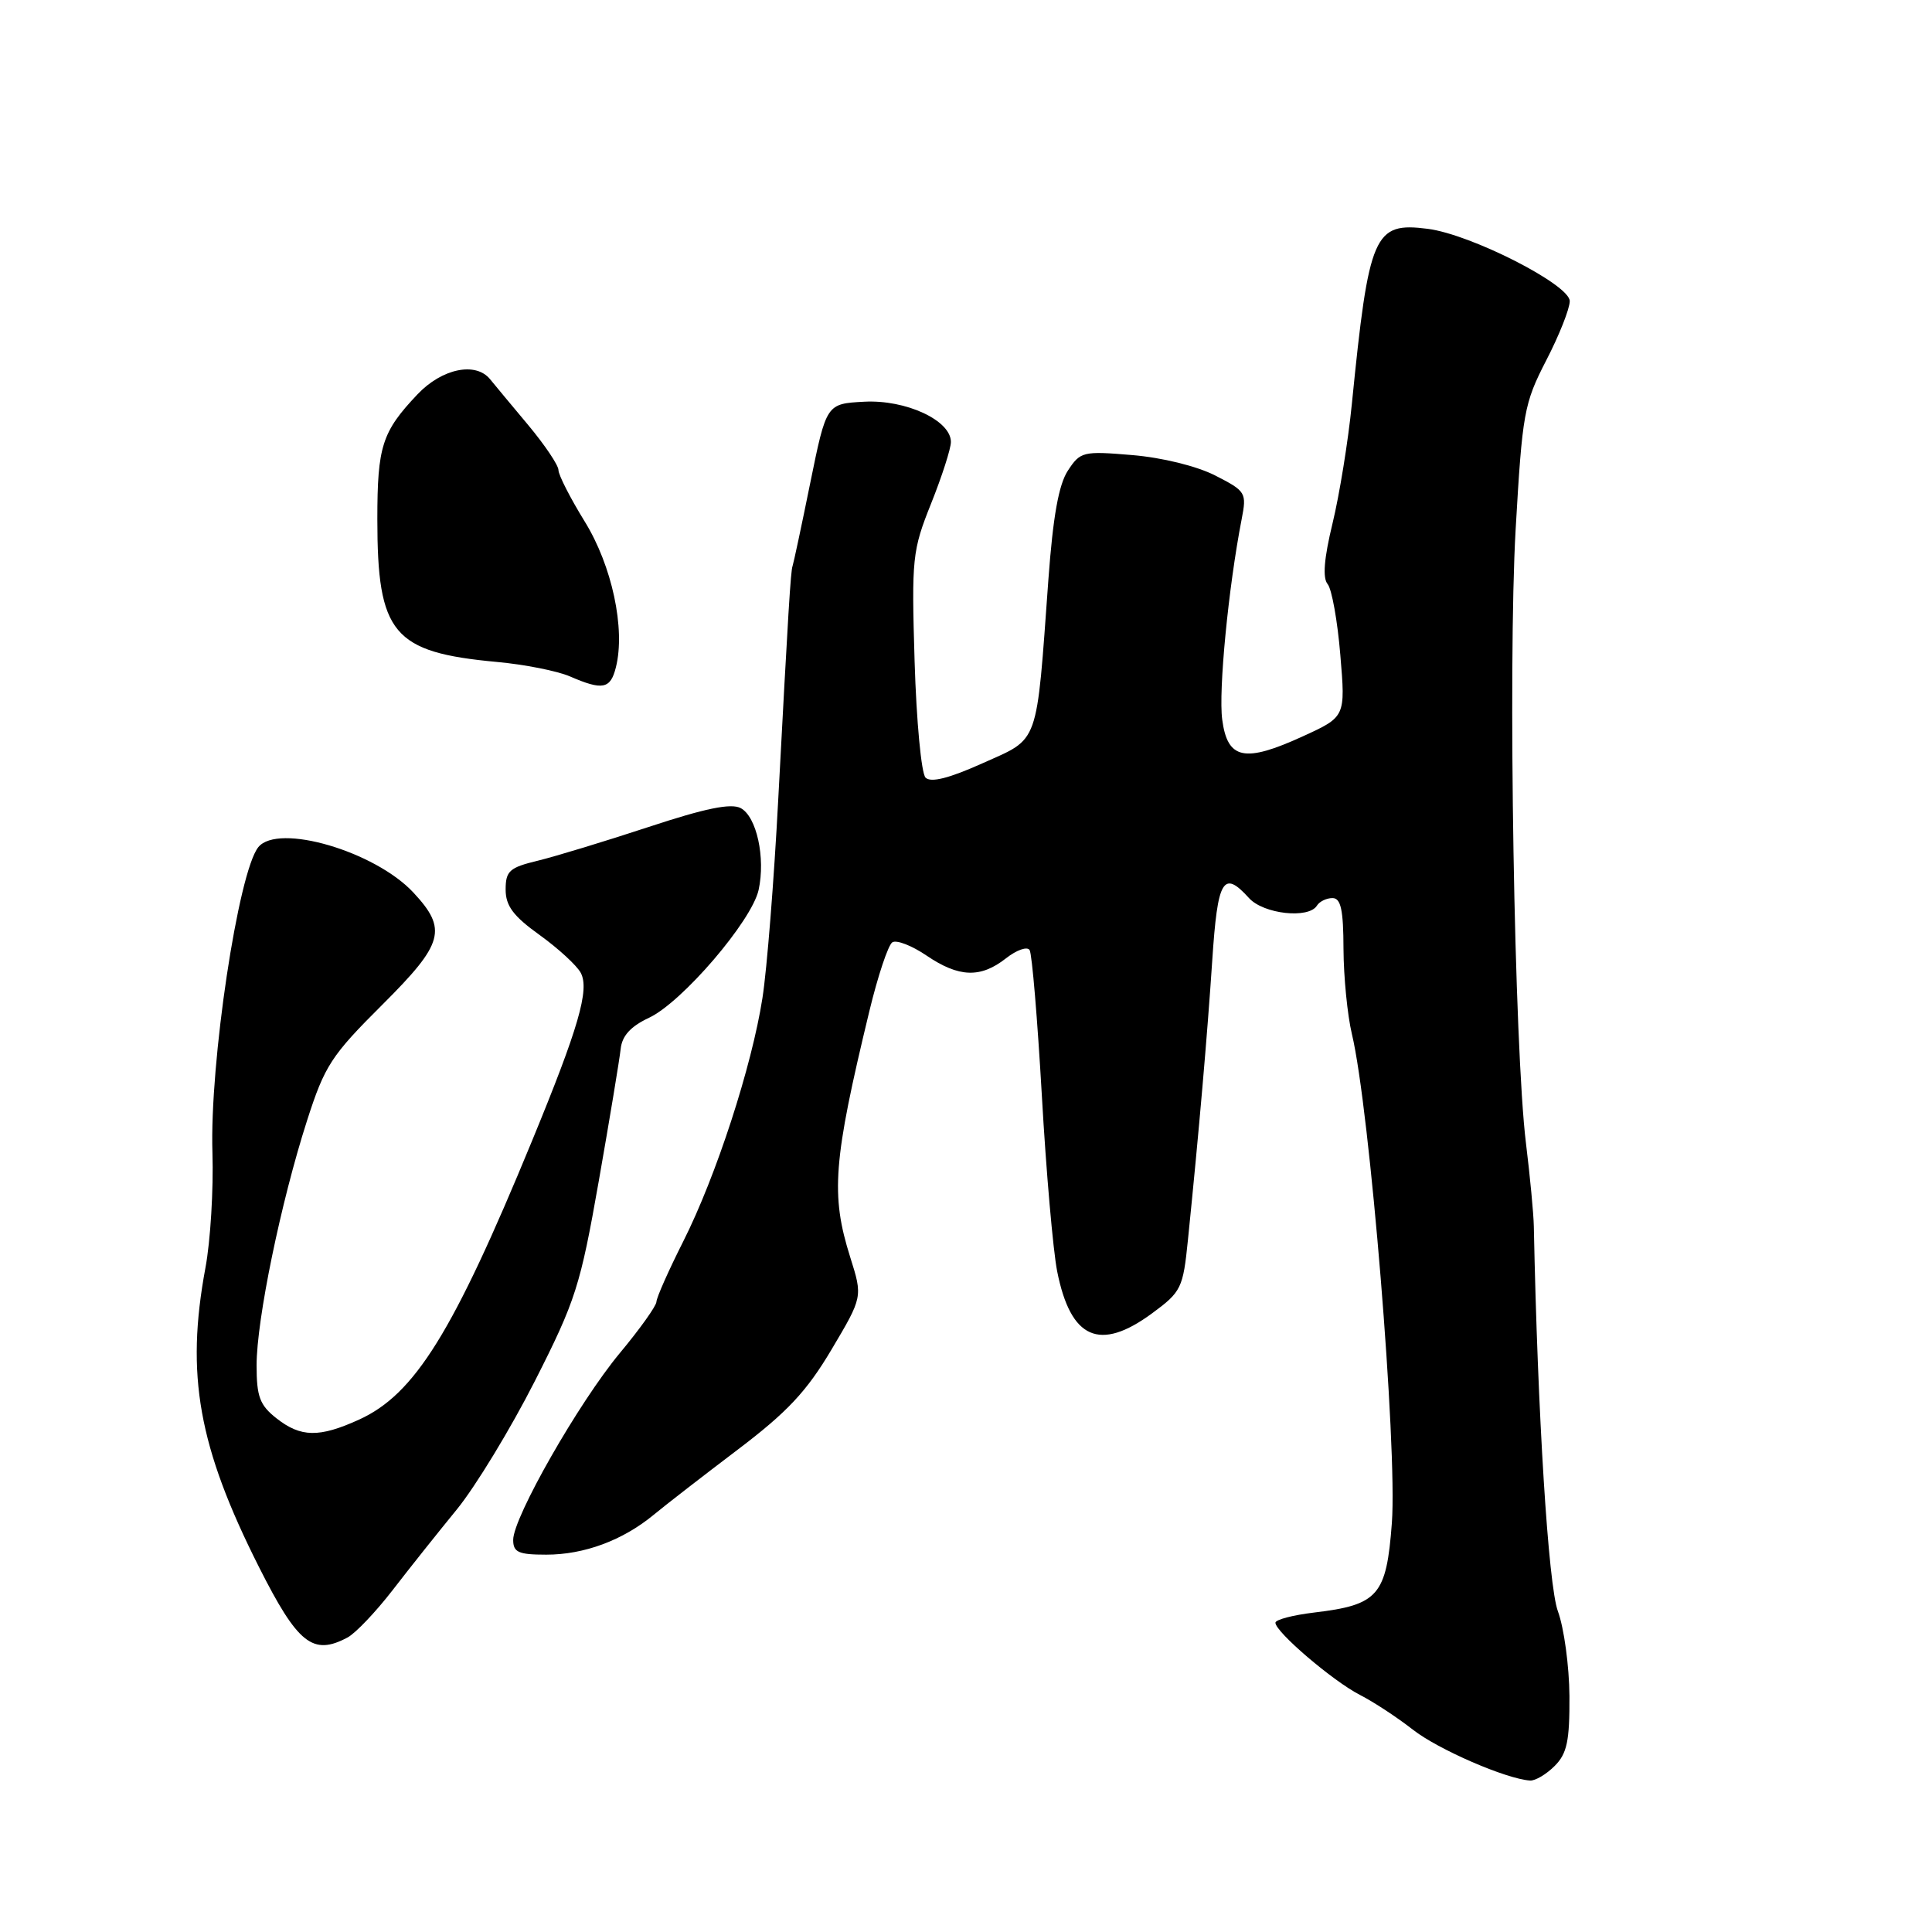 <?xml version="1.0" encoding="UTF-8" standalone="no"?>
<!DOCTYPE svg PUBLIC "-//W3C//DTD SVG 1.1//EN" "http://www.w3.org/Graphics/SVG/1.1/DTD/svg11.dtd" >
<svg xmlns="http://www.w3.org/2000/svg" xmlns:xlink="http://www.w3.org/1999/xlink" version="1.1" viewBox="0 0 256 256">
 <g >
 <path fill="currentColor"
d=" M 206.00 234.00 C 207.64 232.36 207.99 230.70 207.96 224.75 C 207.93 220.76 207.24 215.70 206.43 213.50 C 205.16 210.09 203.74 187.37 203.24 162.50 C 203.21 160.85 202.74 155.90 202.20 151.50 C 200.65 138.94 199.80 88.20 200.83 70.15 C 201.72 54.71 201.94 53.47 204.88 47.76 C 206.60 44.44 208.00 40.90 208.00 39.90 C 208.00 37.72 194.91 31.05 189.18 30.32 C 182.05 29.41 181.39 30.92 179.13 53.50 C 178.64 58.45 177.48 65.58 176.57 69.34 C 175.44 74.00 175.23 76.58 175.92 77.40 C 176.47 78.06 177.23 82.29 177.60 86.79 C 178.29 94.98 178.29 94.98 172.65 97.56 C 164.90 101.11 162.65 100.64 161.95 95.35 C 161.44 91.55 162.77 77.83 164.52 68.83 C 165.21 65.28 165.10 65.09 161.03 63.01 C 158.58 61.76 153.99 60.63 150.02 60.30 C 143.50 59.75 143.15 59.84 141.50 62.36 C 140.28 64.22 139.53 68.45 138.92 76.75 C 137.30 99.08 137.78 97.73 130.23 101.12 C 125.76 103.13 123.34 103.74 122.64 103.04 C 122.08 102.48 121.43 95.55 121.19 87.64 C 120.78 73.94 120.88 72.96 123.38 66.71 C 124.82 63.11 126.00 59.44 126.00 58.56 C 126.00 55.70 120.03 52.93 114.50 53.23 C 109.50 53.50 109.50 53.50 107.36 64.00 C 106.19 69.78 105.13 74.72 105.02 75.00 C 104.77 75.62 104.44 81.07 103.12 105.94 C 102.56 116.64 101.62 128.47 101.03 132.23 C 99.62 141.31 94.89 155.85 90.53 164.50 C 88.59 168.35 86.99 171.95 86.98 172.50 C 86.96 173.05 84.78 176.11 82.13 179.29 C 76.70 185.82 68.00 201.06 68.00 204.04 C 68.00 205.69 68.70 206.00 72.38 206.00 C 77.41 206.00 82.51 204.11 86.63 200.71 C 88.21 199.40 93.22 195.52 97.76 192.08 C 104.32 187.11 106.87 184.39 110.17 178.84 C 114.32 171.85 114.32 171.85 112.66 166.59 C 110.05 158.30 110.39 153.87 115.19 134.00 C 116.32 129.32 117.69 125.21 118.24 124.86 C 118.80 124.51 120.83 125.30 122.76 126.61 C 127.06 129.53 129.93 129.63 133.30 126.98 C 134.71 125.87 136.12 125.38 136.43 125.89 C 136.75 126.40 137.47 135.07 138.05 145.16 C 138.62 155.25 139.54 165.73 140.08 168.46 C 141.87 177.44 145.70 179.14 152.66 174.02 C 156.53 171.17 156.76 170.71 157.41 164.27 C 158.87 149.93 159.98 137.10 160.63 127.25 C 161.34 116.48 162.08 115.22 165.50 119.00 C 167.42 121.12 173.40 121.78 174.50 120.00 C 174.84 119.45 175.77 119.00 176.56 119.00 C 177.67 119.00 178.01 120.55 178.02 125.75 C 178.04 129.46 178.54 134.53 179.13 137.00 C 181.50 146.86 185.17 191.75 184.43 201.79 C 183.71 211.43 182.64 212.66 174.13 213.67 C 171.31 214.01 169.00 214.61 169.00 215.02 C 169.00 216.24 176.63 222.76 180.19 224.58 C 182.01 225.51 185.16 227.58 187.20 229.18 C 190.55 231.81 199.61 235.74 202.75 235.93 C 203.44 235.97 204.90 235.10 206.00 234.00 Z  M 46.06 216.97 C 47.12 216.40 49.79 213.59 52.01 210.72 C 54.22 207.85 58.06 203.03 60.54 200.00 C 63.01 196.97 67.66 189.32 70.87 183.00 C 76.27 172.36 76.90 170.38 79.34 156.50 C 80.79 148.25 82.09 140.38 82.24 139.00 C 82.42 137.26 83.55 136.01 86.00 134.86 C 90.38 132.81 99.62 122.02 100.52 117.92 C 101.45 113.66 100.26 108.21 98.15 107.08 C 96.87 106.40 93.45 107.10 85.94 109.58 C 80.20 111.47 73.59 113.48 71.25 114.05 C 67.51 114.95 67.00 115.41 67.00 117.87 C 67.00 120.03 68.01 121.39 71.50 123.89 C 73.97 125.67 76.42 127.92 76.95 128.90 C 78.14 131.12 76.67 136.19 70.46 151.26 C 60.03 176.59 54.96 184.75 47.57 188.11 C 42.29 190.51 39.86 190.47 36.63 187.93 C 34.42 186.19 34.00 185.06 34.00 180.91 C 34.00 174.87 37.21 159.31 40.68 148.50 C 43.03 141.18 43.89 139.87 50.70 133.09 C 58.81 125.00 59.32 123.14 54.76 118.25 C 49.65 112.79 36.84 109.04 34.23 112.25 C 31.57 115.54 27.76 140.91 28.15 152.76 C 28.30 157.57 27.89 164.43 27.22 168.00 C 24.58 182.19 26.29 191.71 34.31 207.63 C 39.46 217.84 41.46 219.43 46.06 216.97 Z  M 81.61 88.42 C 82.89 83.33 81.10 74.96 77.47 69.09 C 75.56 65.99 74.00 62.93 74.00 62.29 C 74.00 61.65 72.19 58.96 69.98 56.31 C 67.76 53.66 65.50 50.94 64.94 50.25 C 63.03 47.90 58.56 48.83 55.32 52.25 C 50.62 57.21 50.00 59.14 50.00 68.79 C 50.00 83.98 52.05 86.43 65.82 87.71 C 69.50 88.04 73.85 88.91 75.50 89.62 C 79.85 91.51 80.89 91.31 81.61 88.42 Z "/>
</g>
</svg>